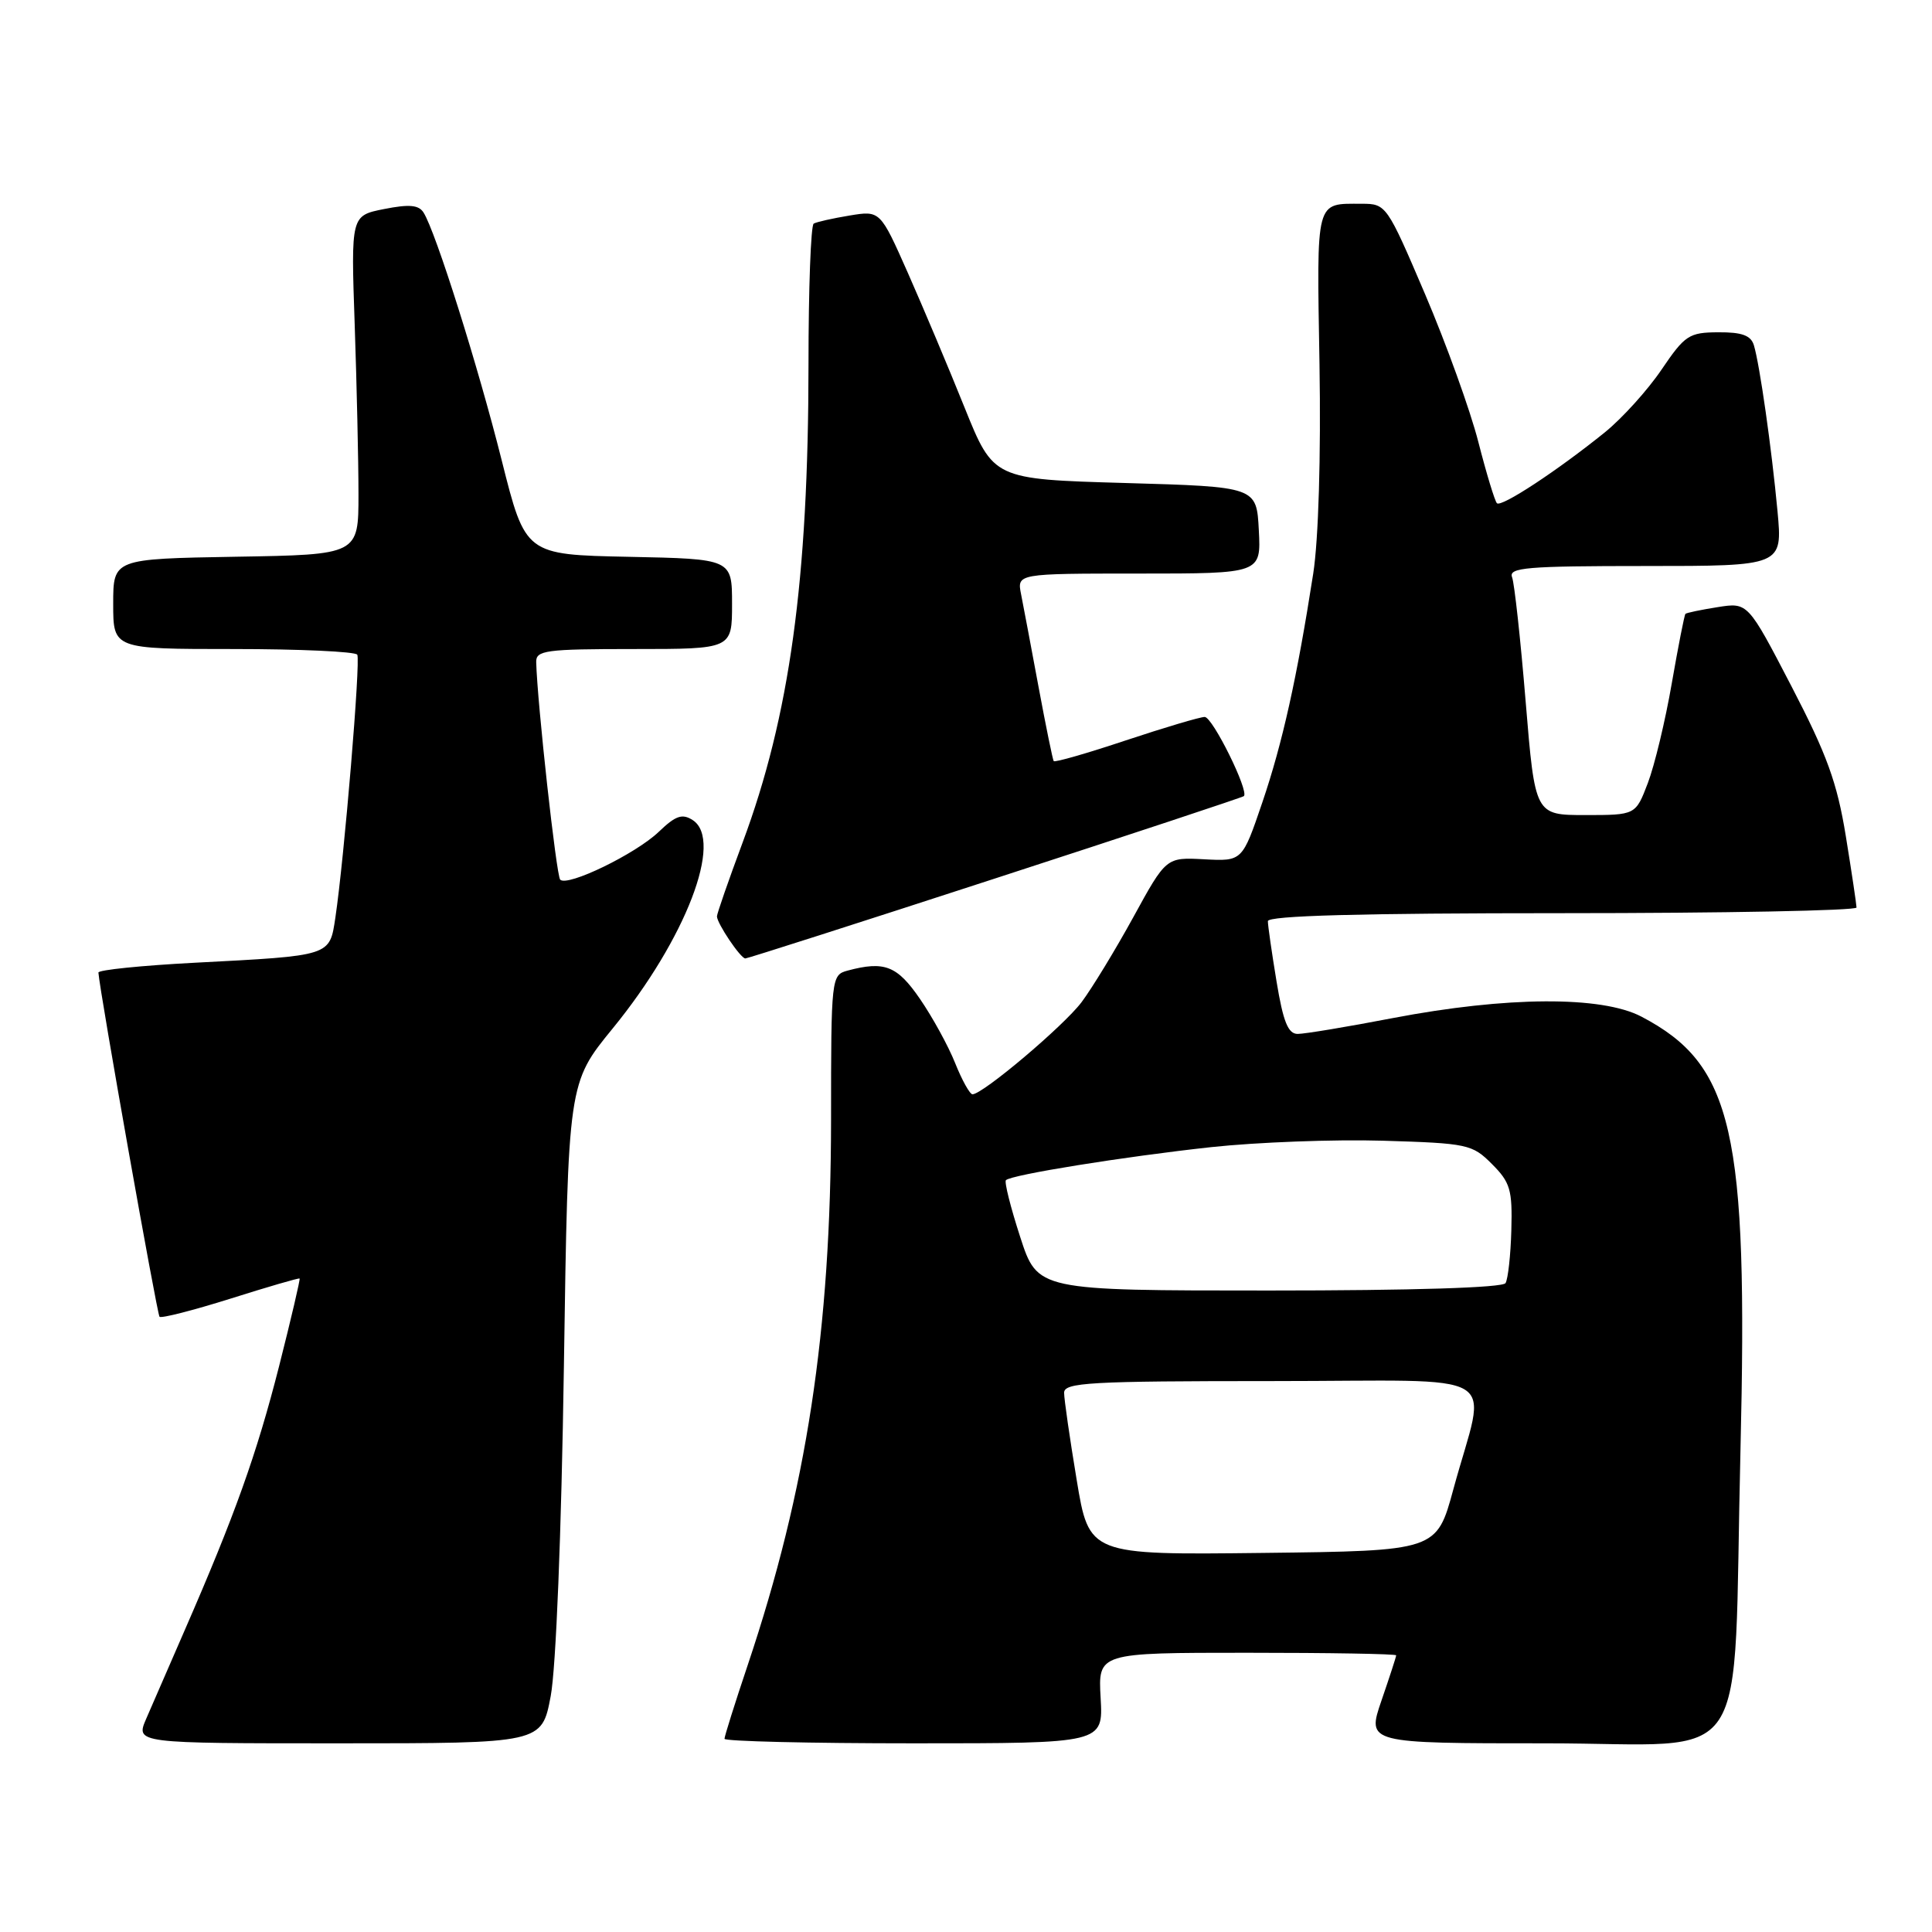 <?xml version="1.0" encoding="UTF-8" standalone="no"?>
<!DOCTYPE svg PUBLIC "-//W3C//DTD SVG 1.1//EN" "http://www.w3.org/Graphics/SVG/1.1/DTD/svg11.dtd" >
<svg xmlns="http://www.w3.org/2000/svg" xmlns:xlink="http://www.w3.org/1999/xlink" version="1.1" viewBox="0 0 256 256">
 <g >
 <path fill="currentColor"
d=" M 72.97 224.75 C 73.67 221.05 74.39 203.22 74.72 181.00 C 75.28 143.50 75.28 143.50 81.18 136.28 C 90.87 124.42 95.90 111.33 91.79 108.67 C 90.40 107.77 89.53 108.07 87.29 110.22 C 84.24 113.14 75.20 117.53 74.23 116.56 C 73.72 116.05 71.19 93.15 71.05 87.75 C 71.00 86.17 72.27 86.00 84.00 86.00 C 97.00 86.00 97.00 86.00 97.00 80.03 C 97.00 74.06 97.00 74.06 83.31 73.78 C 69.62 73.50 69.62 73.50 66.48 61.00 C 63.35 48.53 57.73 30.69 56.12 28.16 C 55.48 27.15 54.21 27.04 50.89 27.70 C 46.50 28.57 46.50 28.57 47.00 43.04 C 47.27 50.99 47.50 61.10 47.50 65.50 C 47.50 73.50 47.50 73.50 31.25 73.77 C 15.00 74.05 15.00 74.05 15.00 80.02 C 15.00 86.00 15.00 86.00 30.94 86.00 C 39.71 86.00 47.09 86.34 47.34 86.75 C 47.80 87.51 45.61 113.72 44.44 121.58 C 43.66 126.72 43.98 126.62 25.75 127.57 C 18.74 127.94 13.02 128.52 13.04 128.87 C 13.19 131.25 20.81 174.14 21.14 174.48 C 21.37 174.71 25.60 173.63 30.53 172.08 C 35.46 170.52 39.59 169.32 39.70 169.41 C 39.80 169.49 38.58 174.72 36.98 181.03 C 34.01 192.70 31.11 200.80 24.48 216.00 C 22.44 220.68 20.14 225.96 19.37 227.75 C 17.97 231.00 17.97 231.00 44.88 231.00 C 71.79 231.00 71.79 231.00 72.97 224.75 Z  M 145.84 225.00 C 145.50 219.00 145.50 219.00 165.25 219.00 C 176.11 219.00 185.00 219.15 185.00 219.34 C 185.00 219.53 184.12 222.23 183.05 225.34 C 181.11 231.00 181.11 231.00 204.91 231.00 C 232.63 231.00 229.57 235.61 230.62 192.23 C 231.64 149.81 229.65 141.08 217.50 134.71 C 212.22 131.94 199.63 132.02 184.56 134.90 C 178.54 136.06 172.87 137.00 171.95 137.00 C 170.68 137.00 170.03 135.40 169.15 130.06 C 168.52 126.24 168.00 122.64 168.00 122.06 C 168.00 121.33 180.26 121.00 207.00 121.00 C 228.45 121.00 246.00 120.66 246.00 120.25 C 245.99 119.84 245.36 115.58 244.58 110.79 C 243.43 103.70 242.08 99.99 237.38 90.94 C 231.60 79.81 231.60 79.81 227.59 80.45 C 225.38 80.80 223.46 81.20 223.33 81.34 C 223.19 81.47 222.38 85.61 221.52 90.54 C 220.67 95.47 219.24 101.41 218.35 103.75 C 216.73 108.00 216.73 108.00 210.06 108.00 C 203.40 108.00 203.40 108.00 202.16 92.99 C 201.48 84.73 200.67 77.31 200.36 76.49 C 199.86 75.20 202.29 75.00 217.99 75.00 C 236.20 75.00 236.20 75.00 235.53 67.75 C 234.75 59.39 233.17 48.30 232.40 45.75 C 232.00 44.44 230.81 44.01 227.68 44.03 C 223.80 44.05 223.26 44.41 220.16 48.98 C 218.32 51.70 214.94 55.43 212.66 57.28 C 206.37 62.36 198.92 67.26 198.35 66.68 C 198.07 66.40 196.96 62.75 195.89 58.57 C 194.82 54.38 191.64 45.57 188.83 38.98 C 183.78 27.15 183.67 27.00 180.44 27.00 C 174.25 27.00 174.47 26.17 174.84 48.26 C 175.04 60.49 174.71 71.47 174.01 76.00 C 171.85 89.86 169.94 98.45 167.27 106.31 C 164.61 114.13 164.61 114.13 159.56 113.86 C 154.52 113.59 154.52 113.59 150.16 121.55 C 147.76 125.92 144.67 130.99 143.30 132.81 C 140.92 135.96 130.22 145.00 128.86 145.00 C 128.51 145.00 127.47 143.14 126.56 140.86 C 125.65 138.58 123.55 134.76 121.90 132.36 C 118.88 127.96 117.20 127.30 112.31 128.61 C 110.16 129.19 110.12 129.50 110.12 148.35 C 110.10 176.33 106.89 197.37 99.07 220.65 C 97.38 225.68 96.00 230.07 96.00 230.40 C 96.00 230.73 107.29 231.00 121.09 231.00 C 146.18 231.00 146.18 231.00 145.84 225.00 Z  M 131.89 116.39 C 149.83 110.56 164.64 105.65 164.82 105.49 C 165.53 104.83 160.67 95.00 159.63 95.00 C 159.01 95.00 154.31 96.40 149.19 98.10 C 144.07 99.81 139.76 101.05 139.62 100.85 C 139.49 100.66 138.58 96.22 137.61 91.00 C 136.64 85.78 135.60 80.26 135.30 78.75 C 134.75 76.00 134.75 76.00 150.92 76.00 C 167.10 76.00 167.10 76.00 166.80 70.25 C 166.50 64.50 166.50 64.50 149.07 64.00 C 131.64 63.50 131.64 63.50 127.81 54.00 C 125.71 48.77 122.33 40.76 120.31 36.19 C 116.63 27.89 116.63 27.89 112.57 28.56 C 110.33 28.93 108.19 29.41 107.82 29.63 C 107.44 29.85 107.13 38.24 107.13 48.27 C 107.12 76.86 104.64 94.88 98.40 111.64 C 96.53 116.66 95.00 121.07 95.00 121.42 C 95.00 122.35 98.13 127.00 98.76 127.00 C 99.05 127.00 113.96 122.23 131.89 116.39 Z  M 142.66 196.06 C 141.75 190.58 141.00 185.40 141.00 184.55 C 141.00 183.19 144.37 183.00 168.58 183.00 C 200.08 183.00 196.98 181.15 192.58 197.33 C 190.36 205.50 190.36 205.50 167.34 205.77 C 144.31 206.04 144.31 206.04 142.66 196.06 Z  M 135.18 163.90 C 133.91 159.99 133.06 156.61 133.29 156.38 C 134.00 155.66 148.94 153.26 160.50 152.00 C 166.55 151.35 176.78 150.96 183.23 151.15 C 194.47 151.49 195.08 151.62 197.69 154.24 C 200.12 156.67 200.41 157.65 200.26 163.01 C 200.17 166.32 199.82 169.48 199.49 170.02 C 199.11 170.63 187.16 171.00 168.18 171.00 C 137.48 171.00 137.48 171.00 135.18 163.90 Z "/>
</g>
</svg>